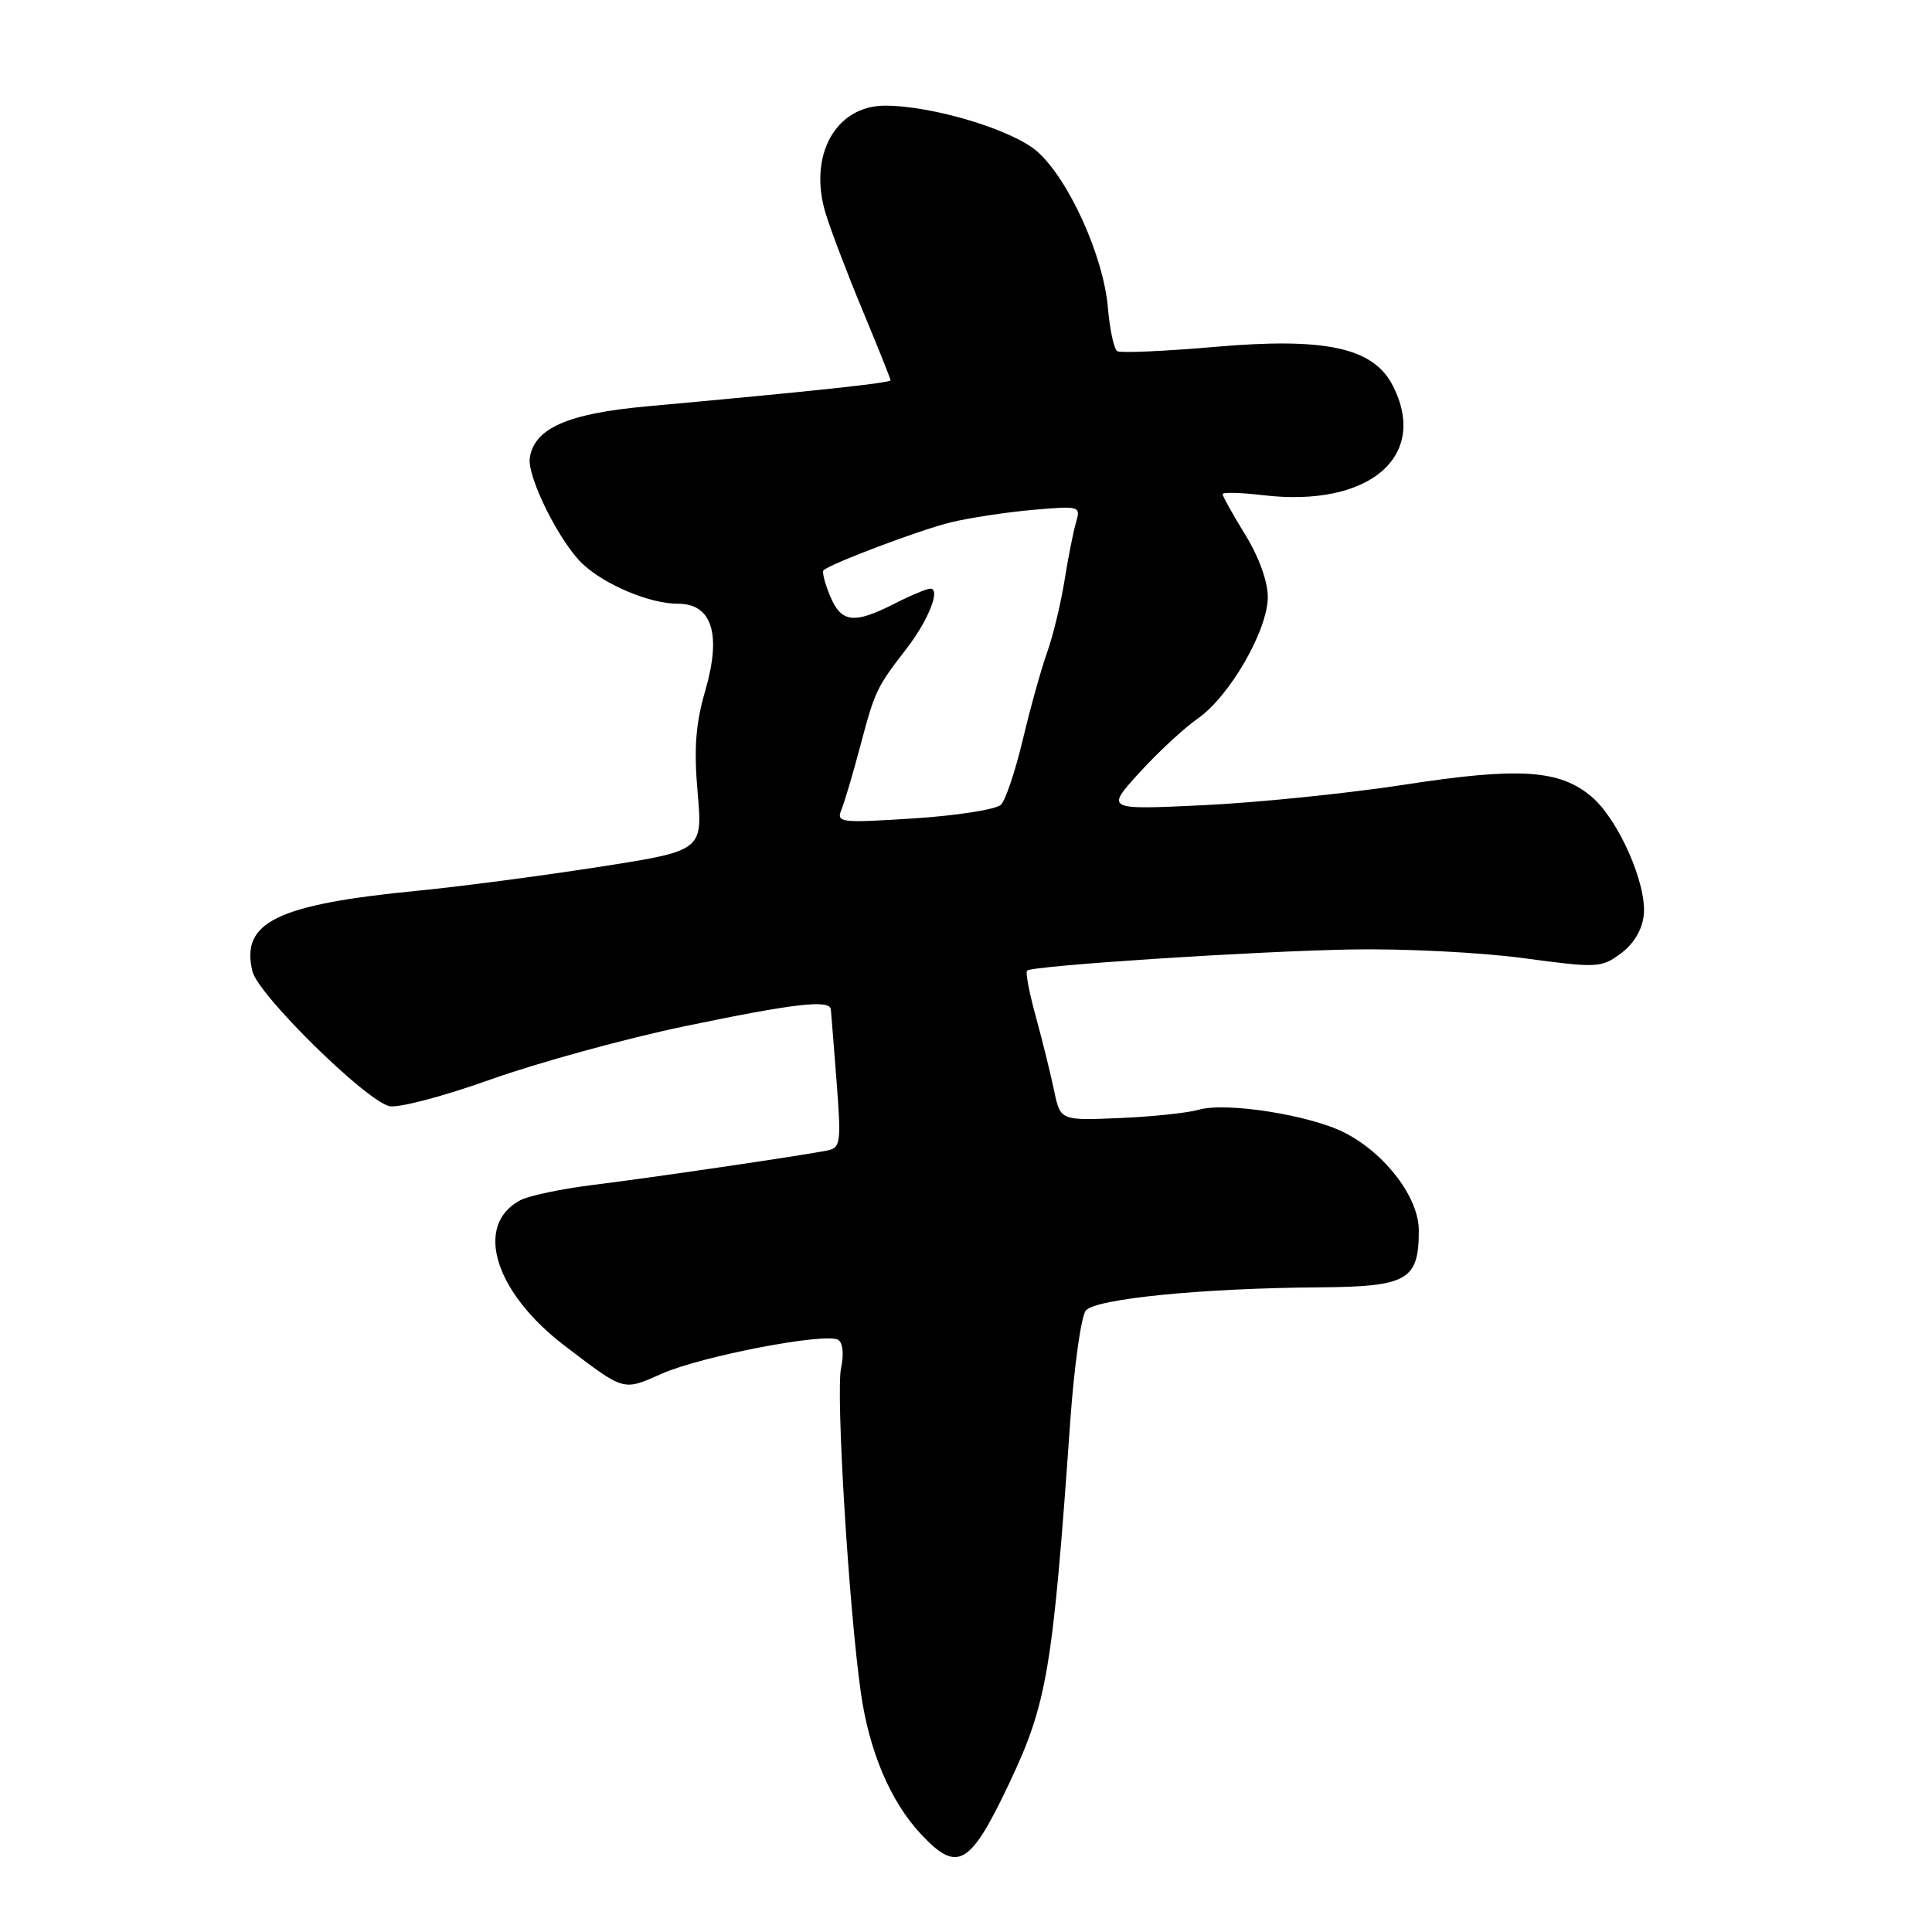 <?xml version="1.0" encoding="UTF-8" standalone="no"?>
<!DOCTYPE svg PUBLIC "-//W3C//DTD SVG 1.1//EN" "http://www.w3.org/Graphics/SVG/1.1/DTD/svg11.dtd" >
<svg xmlns="http://www.w3.org/2000/svg" xmlns:xlink="http://www.w3.org/1999/xlink" version="1.1" viewBox="0 0 256 256">
 <g >
 <path fill="currentColor"
d=" M 133.74 236.27 C 138.75 225.68 139.49 221.32 141.82 188.25 C 142.34 180.96 143.26 174.39 143.88 173.65 C 145.17 172.09 159.26 170.69 174.83 170.58 C 186.52 170.49 188.00 169.64 188.00 163.04 C 188.00 158.68 183.56 152.83 178.15 150.08 C 173.59 147.75 162.48 146.00 158.87 147.04 C 157.37 147.47 152.63 147.97 148.33 148.15 C 140.50 148.48 140.50 148.48 139.67 144.49 C 139.21 142.29 138.13 137.91 137.26 134.74 C 136.39 131.58 135.86 128.82 136.09 128.61 C 136.80 127.96 165.95 126.05 179.00 125.81 C 185.88 125.68 196.13 126.19 201.79 126.95 C 211.69 128.28 212.18 128.26 214.79 126.32 C 216.51 125.04 217.61 123.17 217.81 121.22 C 218.22 117.10 214.42 108.53 210.86 105.54 C 206.62 101.97 201.24 101.63 186.00 103.99 C 178.57 105.13 166.65 106.35 159.50 106.69 C 146.50 107.31 146.50 107.31 150.96 102.40 C 153.41 99.71 156.90 96.47 158.71 95.21 C 162.93 92.28 167.98 83.52 167.99 79.11 C 168.00 77.08 166.80 73.76 165.00 70.85 C 163.35 68.16 162.00 65.75 162.00 65.48 C 162.00 65.20 164.44 65.27 167.41 65.62 C 181.43 67.27 189.40 60.47 184.52 51.04 C 181.95 46.06 175.60 44.69 161.01 45.96 C 154.31 46.54 148.48 46.80 148.04 46.53 C 147.61 46.26 147.05 43.67 146.80 40.77 C 146.23 33.95 141.60 23.73 137.43 20.07 C 134.15 17.19 123.55 14.00 117.28 14.00 C 110.70 14.00 107.06 20.63 109.41 28.31 C 110.12 30.61 112.34 36.44 114.35 41.26 C 116.36 46.08 118.00 50.19 118.00 50.39 C 118.00 50.74 107.92 51.82 85.66 53.85 C 75.20 54.80 70.79 56.75 70.20 60.68 C 69.83 63.18 74.14 71.84 77.20 74.72 C 80.18 77.52 86.12 80.00 89.85 80.00 C 94.36 80.00 95.62 84.05 93.45 91.52 C 92.17 95.92 91.93 99.16 92.44 105.02 C 93.11 112.73 93.11 112.73 79.31 114.88 C 71.71 116.06 61.00 117.47 55.50 118.01 C 36.65 119.84 31.84 122.19 33.46 128.74 C 34.23 131.82 48.29 145.69 51.55 146.56 C 52.69 146.87 58.64 145.31 65.03 143.03 C 71.33 140.79 82.91 137.61 90.78 135.97 C 105.37 132.94 109.93 132.42 110.09 133.75 C 110.13 134.16 110.48 138.46 110.85 143.29 C 111.48 151.57 111.40 152.11 109.51 152.47 C 105.60 153.22 86.39 156.04 78.72 156.99 C 74.45 157.52 70.04 158.44 68.93 159.04 C 62.78 162.33 65.51 171.23 74.85 178.34 C 82.82 184.41 82.49 184.32 87.70 182.02 C 92.96 179.69 109.43 176.53 111.07 177.54 C 111.68 177.92 111.84 179.45 111.45 181.24 C 110.73 184.50 112.47 213.07 114.07 224.30 C 115.17 232.07 118.00 238.72 122.02 243.02 C 126.88 248.22 128.53 247.27 133.74 236.27 Z  M 111.49 107.30 C 111.90 106.31 113.02 102.51 113.99 98.86 C 115.92 91.57 116.15 91.08 120.08 86.00 C 122.99 82.26 124.69 78.00 123.28 78.00 C 122.81 78.00 120.66 78.90 118.50 80.00 C 113.15 82.73 111.46 82.52 109.99 78.97 C 109.30 77.30 108.90 75.77 109.12 75.57 C 110.08 74.67 121.95 70.19 126.00 69.21 C 128.47 68.61 133.36 67.87 136.87 67.56 C 143.10 67.02 143.22 67.05 142.57 69.25 C 142.21 70.49 141.52 73.97 141.04 77.00 C 140.55 80.03 139.52 84.30 138.73 86.50 C 137.95 88.70 136.50 93.88 135.53 98.00 C 134.55 102.12 133.25 106.01 132.63 106.63 C 132.01 107.25 126.83 108.07 121.12 108.44 C 111.37 109.07 110.79 109.00 111.49 107.30 Z "/>
</g>
</svg>